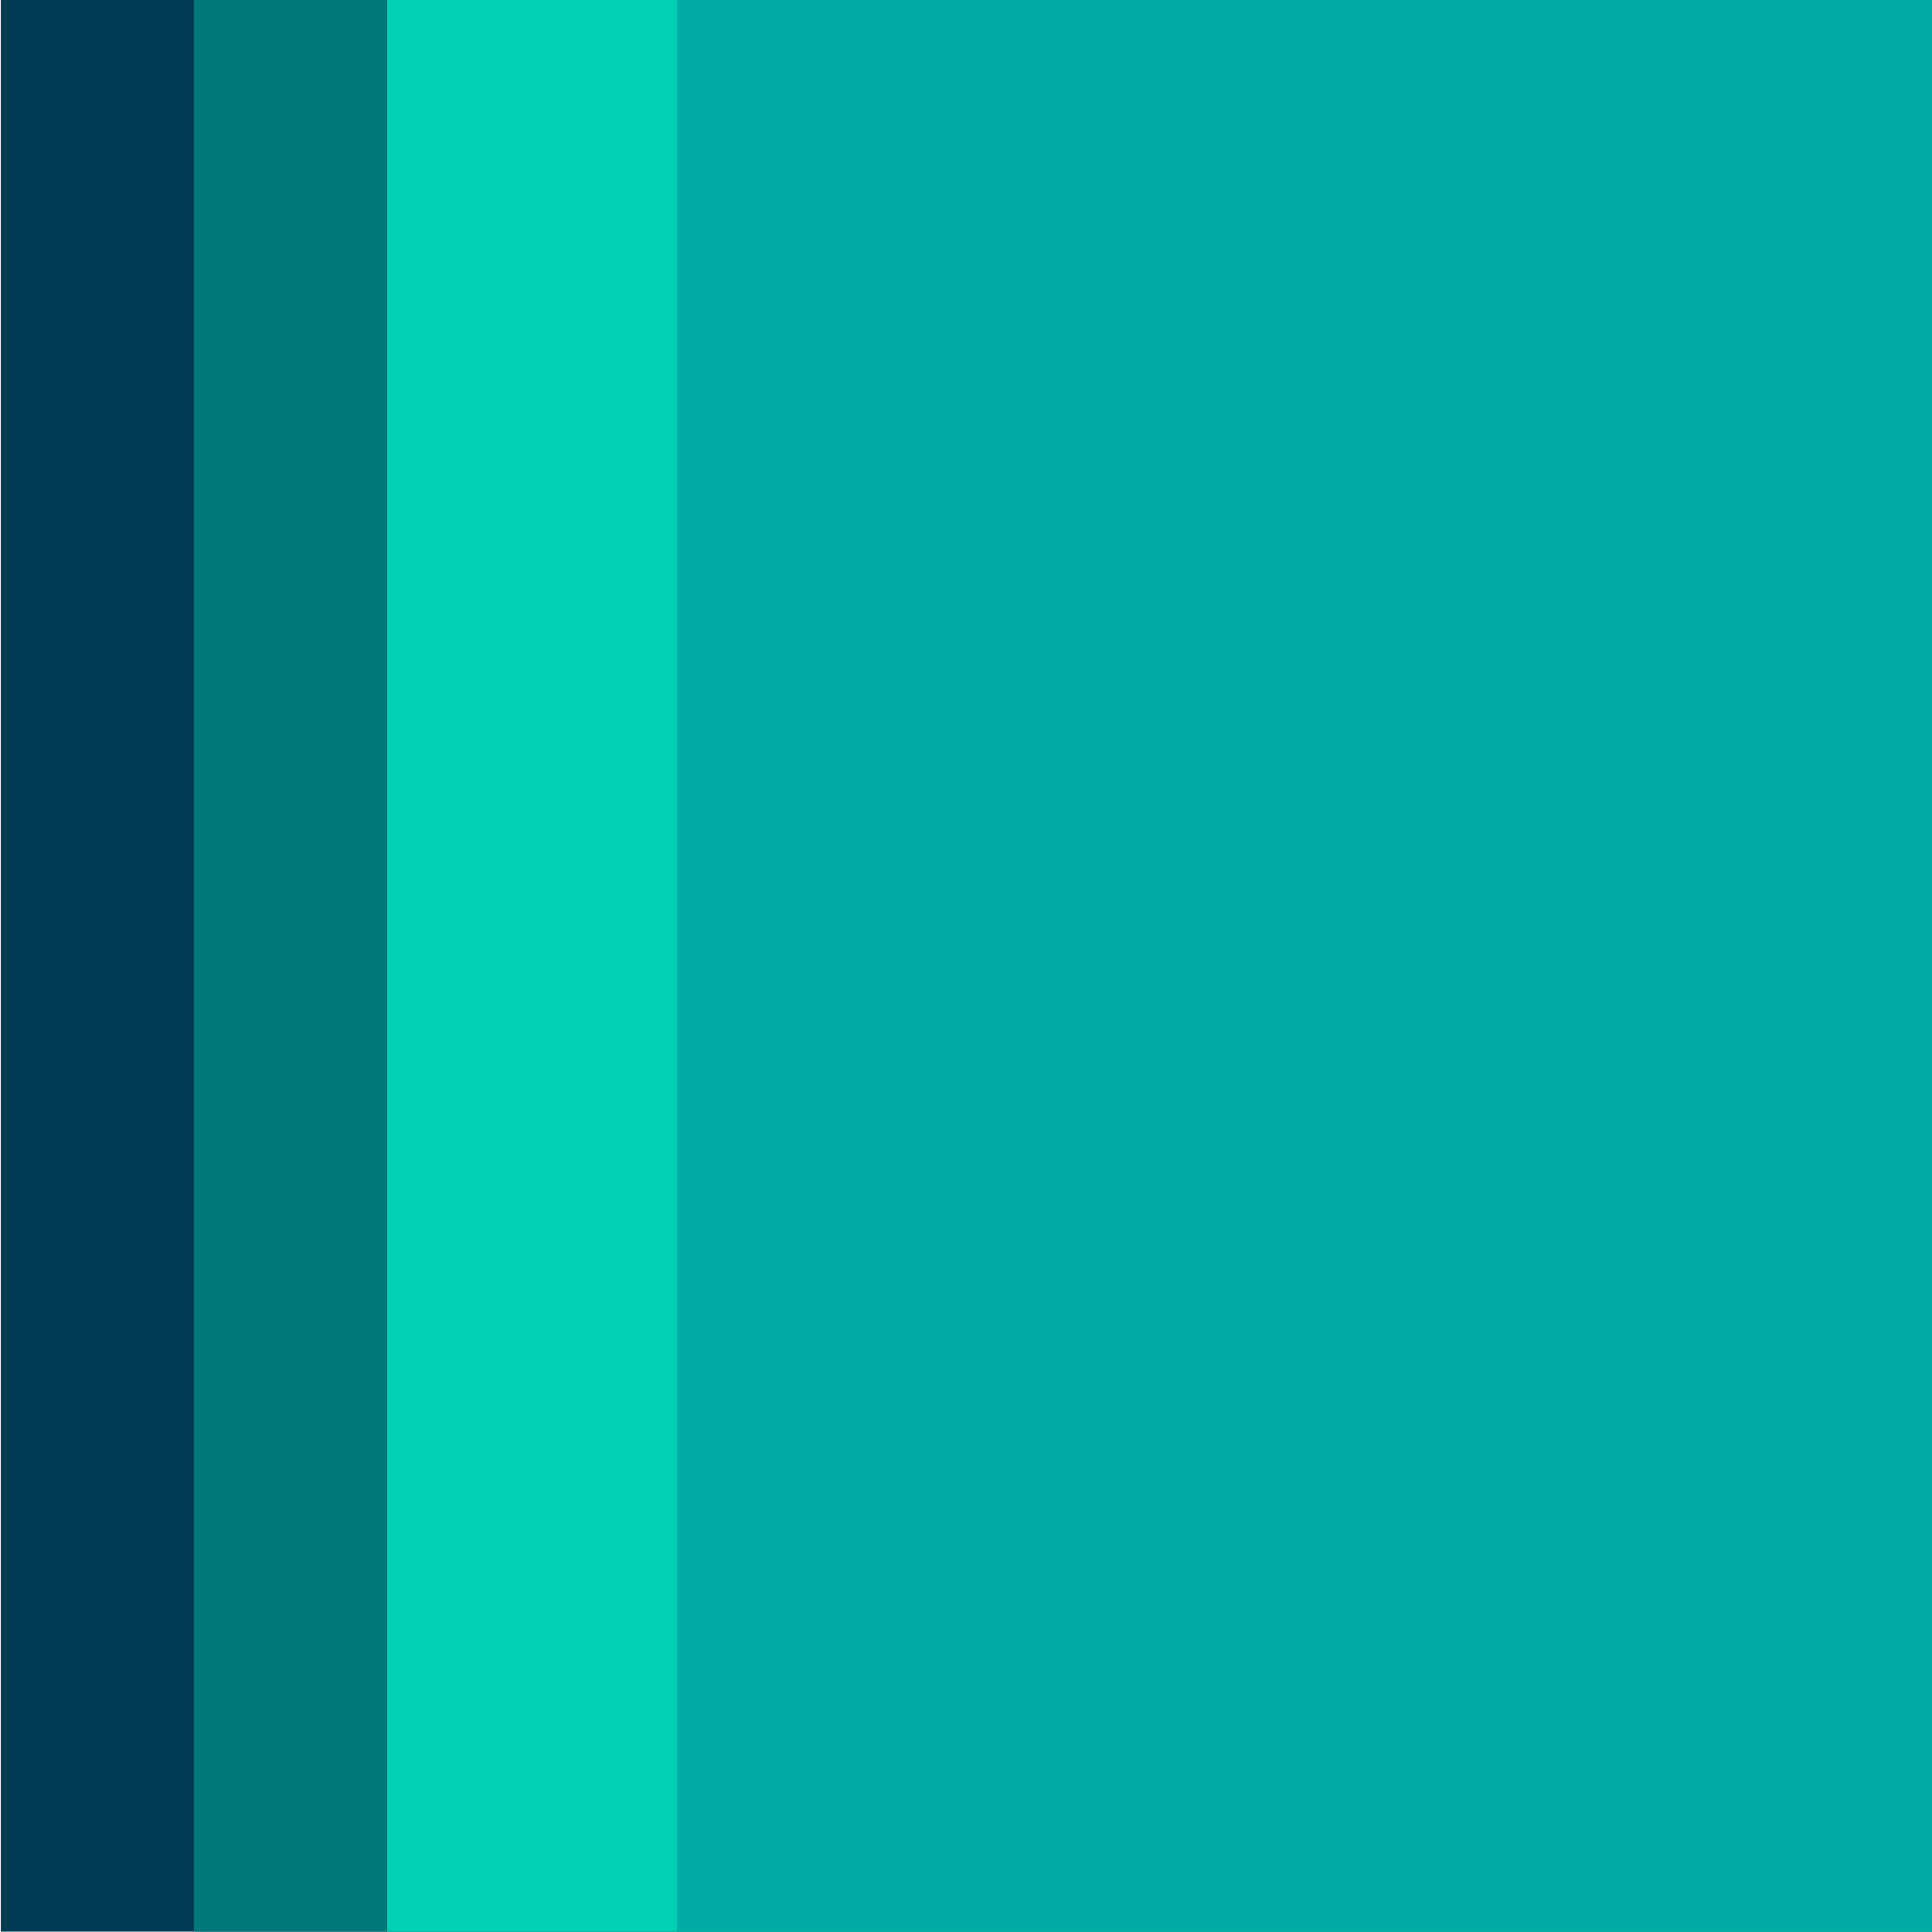 <?xml version="1.0" encoding="utf-8"?>
<!-- Generator: Adobe Illustrator 24.1.2, SVG Export Plug-In . SVG Version: 6.00 Build 0)  -->
<svg version="1.1"
	 id="svg29714" inkscape:version="0.92.4 (5da689c313, 2019-01-14)" sodipodi:docname="01101011.svg" xmlns:cc="http://creativecommons.org/ns#" xmlns:dc="http://purl.org/dc/elements/1.1/" xmlns:inkscape="http://www.inkscape.org/namespaces/inkscape" xmlns:rdf="http://www.w3.org/1999/02/22-rdf-syntax-ns#" xmlns:sodipodi="http://sodipodi.sourceforge.net/DTD/sodipodi-0.dtd" xmlns:svg="http://www.w3.org/2000/svg"
	 xmlns="http://www.w3.org/2000/svg" xmlns:xlink="http://www.w3.org/1999/xlink" x="0px" y="0px" width="1px" height="1px"
	 viewBox="0 0 1 1" enable-background="new 0 0 1 1" xml:space="preserve">
<g id="layer1" transform="translate(139.266,-94.282)" inkscape:groupmode="layer" inkscape:label="Layer 1">
	<g id="g14191-5" transform="matrix(0.05,0,0,0.05,-159.665,150.274)">
		<rect id="rect14183-6" x="407.988" y="-1119.844" fill="#003B54" width="20" height="20"/>
		<rect id="rect14185-3" x="409.988" y="-1119.844" fill="#007778" width="18" height="20"/>
		<rect id="rect14187-6" x="411.988" y="-1119.844" fill="#00D0B4" width="16" height="20"/>
		<rect id="rect14189-9" x="414.988" y="-1119.844" fill="#00ACA7" width="13" height="20"/>
	</g>
</g>
</svg>
